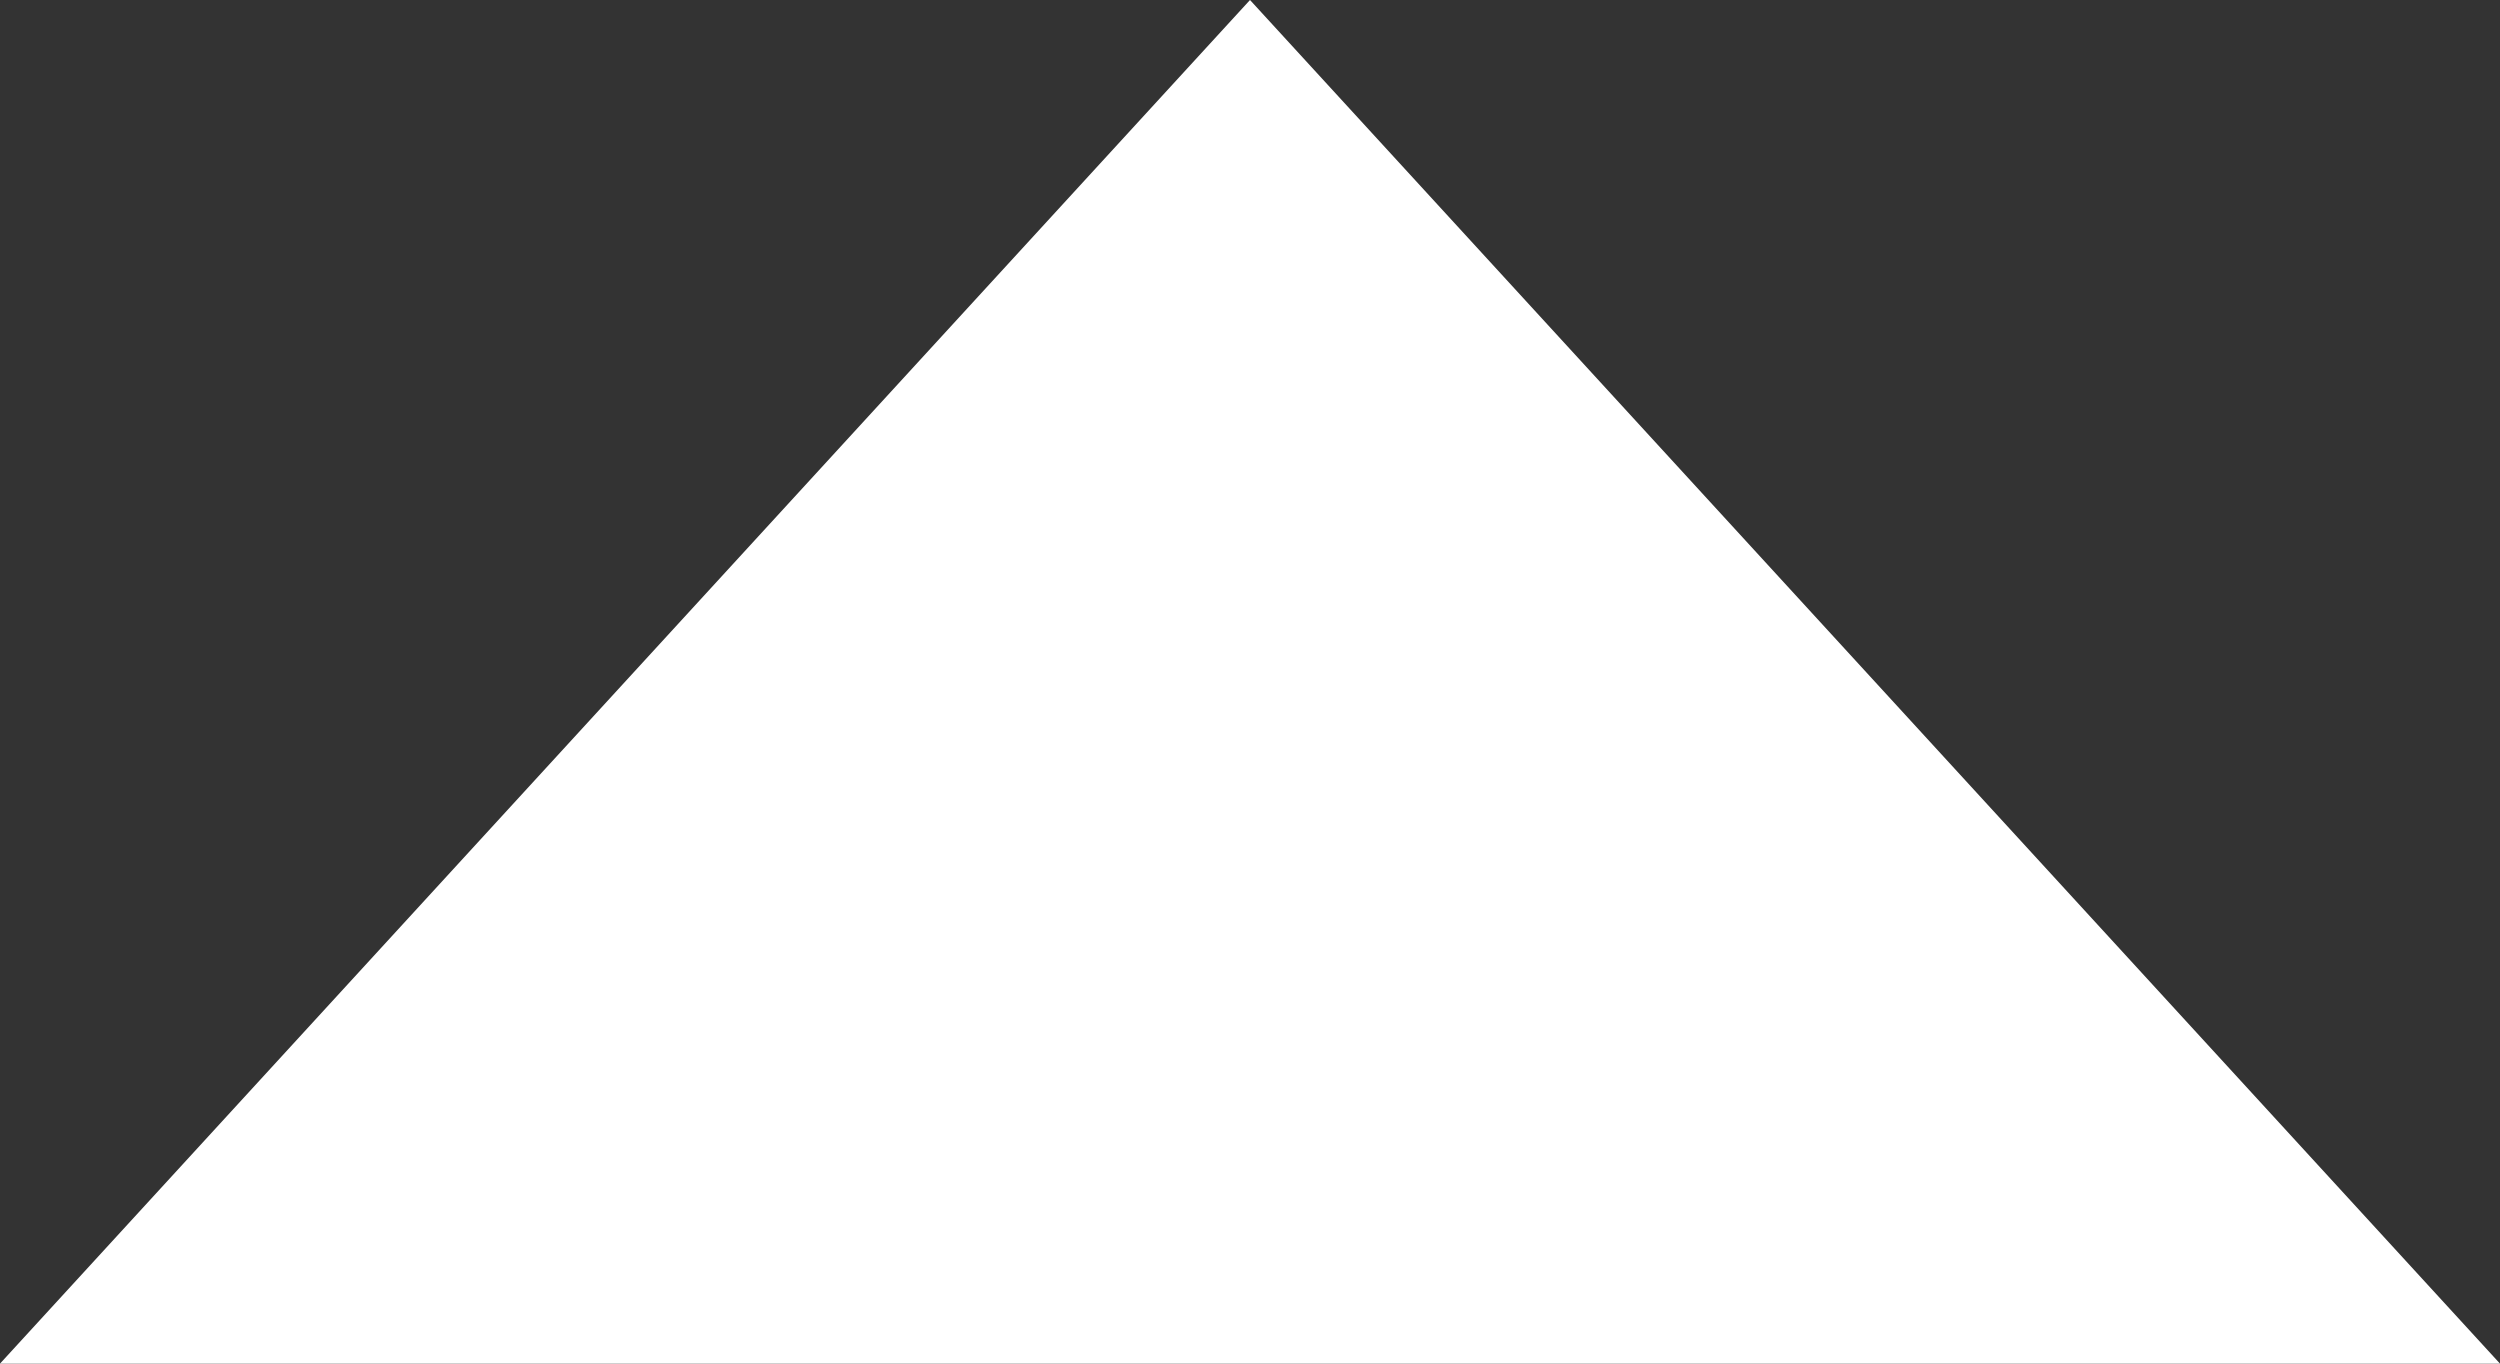 ﻿<?xml version="1.0" encoding="utf-8"?>
<svg version="1.1" xmlns:xlink="http://www.w3.org/1999/xlink" width="22px" height="12px" xmlns="http://www.w3.org/2000/svg">
  <rect width="100%" height="100%" fill="#333333" stroke="none"/>
  <g transform="matrix(1 0 0 1 -856 -3760 )">
    <path d="M 857.111 3771.5  L 867 3760.711  L 876.889 3771.5  L 857.111 3771.5  Z " fill-rule="nonzero" fill="#ffffff" stroke="none" />
    <path d="M 856 3772  L 867 3760  L 878 3772  L 856 3772  Z M 867 3761.423  L 858.221 3771  L 875.779 3771  L 867 3761.423  Z " fill-rule="nonzero" fill="#ffffff" stroke="none" />
  </g>
</svg>
